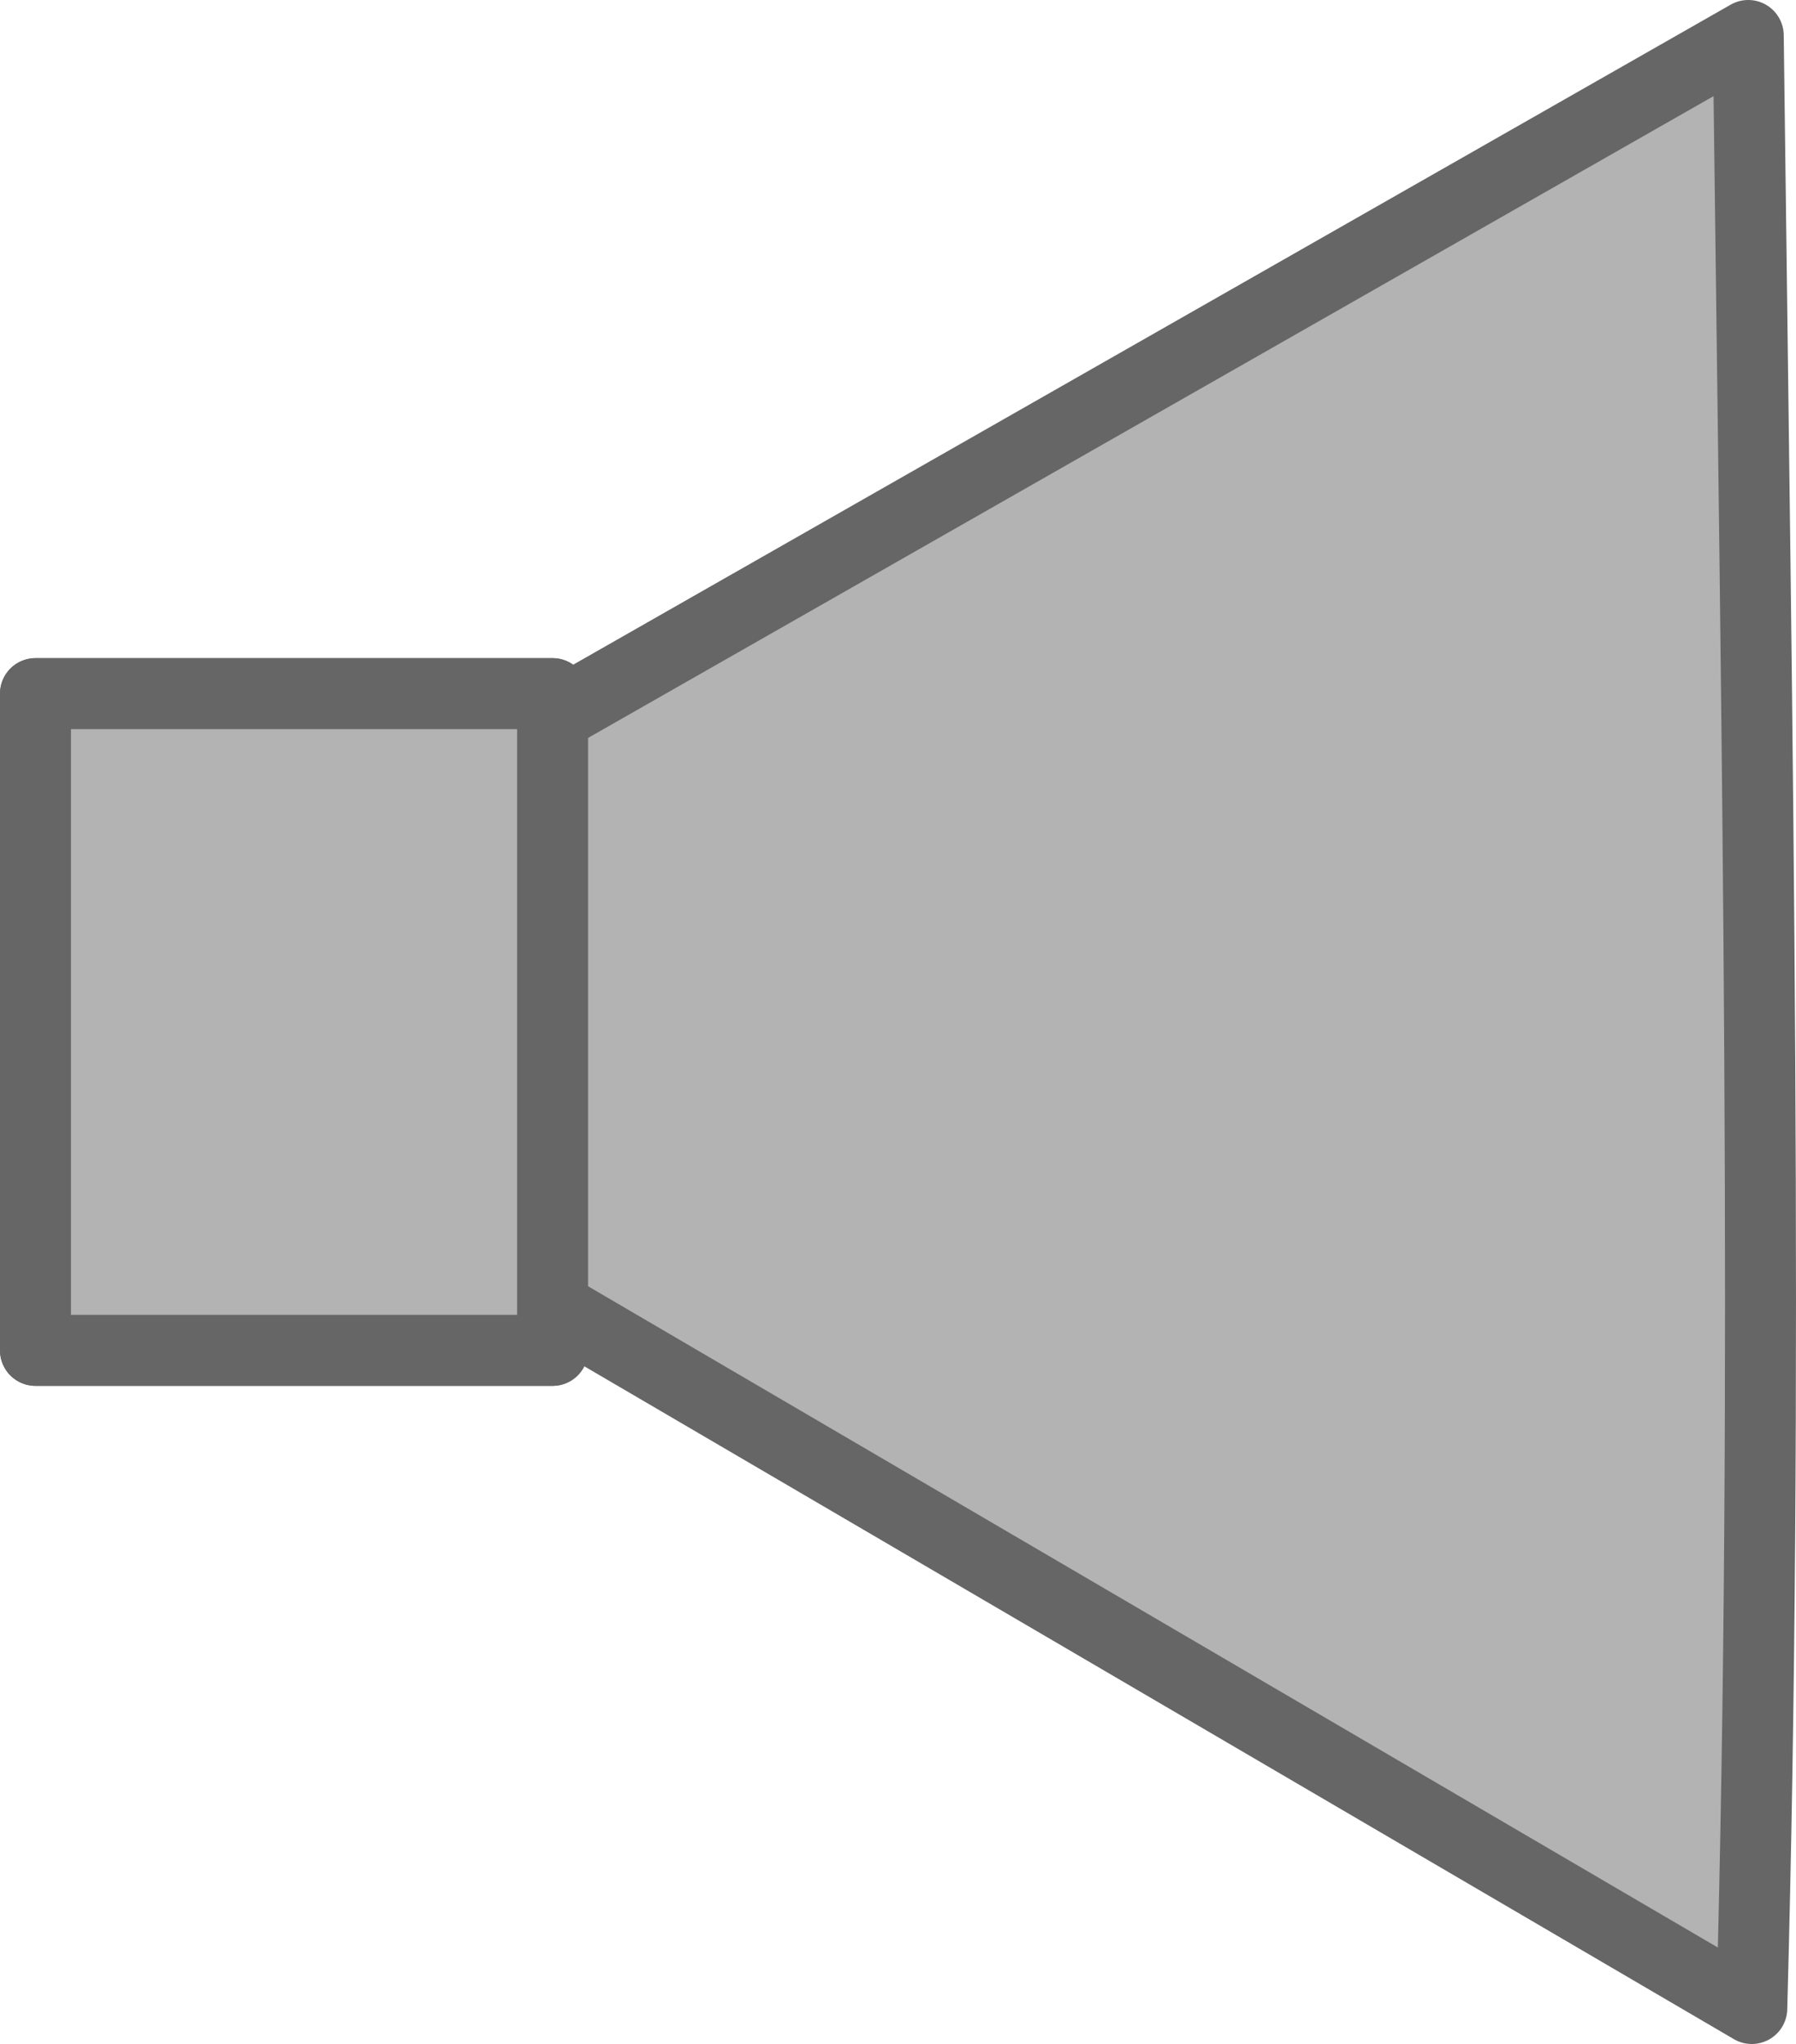 <svg
   width="478.28"
   height="544.09"
   viewBox="0 0 478.28 544.09"
   version="1.1"
   id="svg5"
   xmlns="http://www.w3.org/2000/svg"
   xmlns:svg="http://www.w3.org/2000/svg">
  <defs
     id="defs2" />
  <g
     id="layer1"
     transform="translate(-1105.404,621.559)">
    <g
       id="g37139-9"
       transform="translate(522.889,-2041.109)"
       style="fill:#b3b3b3">
      <path
         id="path37133-1"
         style="fill:#b3b3b3;fill-opacity:1;fill-rule:evenodd;stroke:#666666;stroke-width:18.898;stroke-linejoin:round;stroke-miterlimit:0;stroke-dasharray:none;stroke-opacity:1;paint-order:stroke fill markers"
         d="m 1048.081,1428.998 -318.412,181.494 v -6.299 h -137.705 v 174.805 h 137.705 v -11.646 l 319.35,186.84 c 4.533,-165.745 1.458,-332.835 -0.938,-525.193 z" />
      <rect
         style="opacity:1;fill:#b3b3b3;fill-opacity:1;fill-rule:evenodd;stroke:#666666;stroke-width:18.898;stroke-linejoin:round;stroke-miterlimit:0;stroke-dasharray:none;stroke-opacity:1;paint-order:stroke fill markers"
         id="rect37135-2"
         width="137.705"
         height="174.806"
         x="591.964"
         y="1604.192" />
    </g>
  </g>
</svg>
